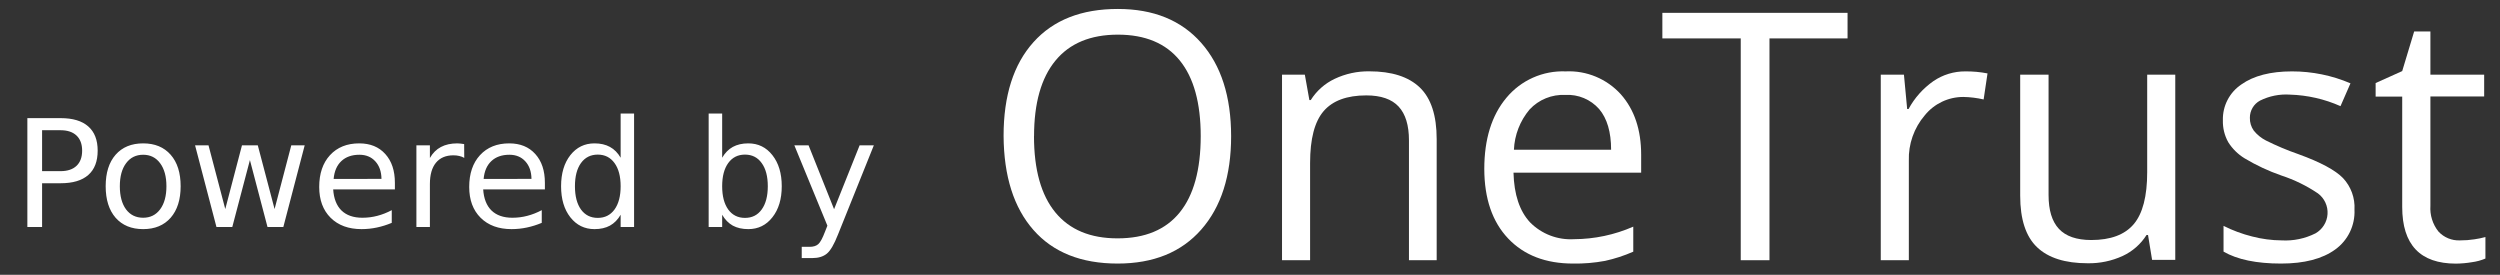 <svg xmlns="http://www.w3.org/2000/svg" viewBox="0 0 837 92" width="837" height="92">
	<rect x="0" y="0" width="837" height="92" fill="#333333" stroke="none"/>
	<style>
		tspan { white-space:pre }
		.shp0 { fill: #ffffff } 
	</style>
	<g id="Layer">
		<g id="Layer">
			<g id="Layer">
				<g id="Layer">
					<path id="Layer" fill-rule="evenodd" class="shp0" d="M412.18 45.6C412.18 58.85 408.85 69.27 402.18 76.86C395.51 84.45 386.18 88.24 374.18 88.24C361.98 88.24 352.59 84.49 346 77C339.41 69.51 336.08 59 336 45.48C336 32 339.33 21.55 346 14.12C352.67 6.69 362.09 2.99 374.28 3C386.17 3 395.46 6.77 402.14 14.32C408.82 21.87 412.17 32.29 412.18 45.6ZM346.18 45.6C346.18 56.81 348.57 65.32 353.34 71.12C358.11 76.92 365.06 79.81 374.18 79.8C383.35 79.8 390.28 76.91 394.96 71.14C399.64 65.37 401.99 56.85 402 45.6C402 34.47 399.67 26.02 395 20.26C390.33 14.5 383.43 11.61 374.28 11.6C365.11 11.6 358.13 14.5 353.36 20.3C348.59 26.1 346.2 34.53 346.2 45.6L346.18 45.6Z" />
					<path id="Layer" fill-rule="evenodd" class="shp0" d="M471.72 87.12L471.72 47C471.72 41.95 470.57 38.17 468.26 35.68C465.95 33.19 462.35 31.94 457.44 31.94C450.95 31.94 446.19 33.69 443.16 37.2C440.13 40.71 438.62 46.5 438.62 54.58L438.62 87.12L429.22 87.12L429.22 25L436.86 25L438.38 33.5L438.84 33.5C440.78 30.42 443.55 27.96 446.84 26.4C450.47 24.68 454.45 23.82 458.46 23.88C465.94 23.88 471.57 25.68 475.34 29.28C479.11 32.88 481 38.65 481 46.58L481 87.12L471.72 87.12Z" />
					<path id="Layer" fill-rule="evenodd" class="shp0" d="M526.66 88.24C517.49 88.24 510.25 85.45 504.94 79.86C499.63 74.27 496.97 66.51 496.94 56.58C496.94 46.58 499.41 38.63 504.34 32.74C509.22 26.86 516.56 23.59 524.2 23.9C531.19 23.57 537.96 26.39 542.66 31.58C547.19 36.7 549.46 43.45 549.46 51.82L549.46 57.82L506.72 57.82C506.91 65.11 508.75 70.65 512.24 74.42C516.11 78.35 521.49 80.41 527 80.08C533.82 80.05 540.57 78.62 546.82 75.88L546.82 84.26C543.78 85.6 540.62 86.63 537.38 87.34C533.85 88 530.25 88.3 526.66 88.24ZM524.1 31.78C519.58 31.56 515.18 33.34 512.1 36.66C508.91 40.45 507.07 45.19 506.86 50.14L539.4 50.14C539.4 44.21 538.07 39.67 535.4 36.52C532.56 33.29 528.39 31.54 524.1 31.78Z" />
					<path id="Layer" class="shp0" d="M592.42 87.12L582.8 87.12L582.8 12.86L556.56 12.86L556.56 4.3L618.56 4.3L618.56 12.86L592.42 12.86L592.42 87.12Z" />
					<path id="Layer" fill-rule="evenodd" class="shp0" d="M658 23.9C660.49 23.88 662.98 24.1 665.42 24.58L664.12 33.3C661.89 32.78 659.61 32.5 657.32 32.46C652.32 32.45 647.59 34.7 644.44 38.58C640.81 42.81 638.9 48.25 639.08 53.82L639.08 87.12L629.68 87.12L629.68 25L637.44 25L638.52 36.5L638.98 36.5C640.99 32.78 643.84 29.59 647.3 27.16C650.45 25.01 654.18 23.87 658 23.9Z" />
					<path id="Layer" fill-rule="evenodd" class="shp0" d="M685.86 25L685.86 65.3C685.86 70.37 687.01 74.14 689.32 76.62C691.63 79.1 695.23 80.35 700.14 80.36C706.63 80.36 711.38 78.59 714.38 75.04C717.38 71.49 718.88 65.7 718.88 57.66L718.88 25L728.28 25L728.28 87L720.52 87L719.16 78.68L718.66 78.68C716.73 81.74 713.95 84.18 710.66 85.7C706.99 87.38 702.99 88.21 698.96 88.14C691.41 88.14 685.76 86.35 682 82.76C678.24 79.17 676.36 73.43 676.36 65.54L676.36 25L685.86 25Z" />
					<path id="Layer" fill-rule="evenodd" class="shp0" d="M788.28 70.18C788.53 75.44 786.1 80.47 781.82 83.54C777.51 86.67 771.47 88.24 763.7 88.24C755.47 88.24 749.05 86.91 744.44 84.24L744.44 75.62C747.5 77.16 750.72 78.35 754.04 79.18C757.27 80.02 760.59 80.46 763.92 80.48C767.83 80.7 771.74 79.88 775.24 78.12C777.58 76.78 779.1 74.35 779.26 71.66C779.43 68.97 778.22 66.37 776.06 64.76C772.27 62.2 768.14 60.18 763.8 58.76C759.51 57.27 755.38 55.34 751.48 53C749.26 51.64 747.38 49.79 746 47.58C744.76 45.35 744.15 42.83 744.22 40.28C744.09 35.49 746.42 30.96 750.4 28.28C754.52 25.36 760.17 23.9 767.34 23.9C774.08 23.89 780.75 25.25 786.94 27.9L783.6 35.54C778.26 33.16 772.5 31.85 766.66 31.68C763.21 31.45 759.76 32.14 756.66 33.68C754.54 34.82 753.23 37.05 753.26 39.46C753.22 40.97 753.67 42.46 754.54 43.7C755.65 45.09 757.05 46.23 758.64 47.04C762.16 48.8 765.8 50.33 769.52 51.62C776.88 54.29 781.85 56.95 784.44 59.62C787.11 62.47 788.5 66.28 788.28 70.18L788.28 70.18Z" />
					<path id="Layer" fill-rule="evenodd" class="shp0" d="M823.62 80.48C825.23 80.49 826.85 80.37 828.44 80.12C829.68 79.94 830.91 79.69 832.12 79.36L832.12 86.56C830.68 87.17 829.17 87.58 827.62 87.78C825.85 88.08 824.06 88.24 822.26 88.26C810.26 88.26 804.26 81.93 804.26 69.28L804.26 32.34L795.36 32.34L795.36 27.8L804.26 23.8L808.26 10.54L813.7 10.54L813.7 25L831.7 25L831.7 32.3L813.7 32.3L813.7 68.88C813.49 71.98 814.44 75.04 816.36 77.48C818.21 79.51 820.87 80.61 823.62 80.48L823.62 80.48Z" />
				</g>
			</g>
			<path id="Powered by " fill="#ffffff" d="M20.29 43.6L14.09 43.6L14.09 57.3L20.29 57.3Q23.74 57.3 25.62 55.52Q27.5 53.73 27.5 50.44Q27.5 47.17 25.62 45.38Q23.74 43.6 20.29 43.6ZM9.16 76L9.16 39.55L20.29 39.55Q26.42 39.55 29.55 42.33Q32.7 45.09 32.7 50.44Q32.7 55.83 29.55 58.59Q26.42 61.35 20.29 61.35L14.09 61.35L14.09 76L9.16 76ZM47.93 51.81Q44.32 51.81 42.22 54.64Q40.12 57.45 40.12 62.35Q40.12 67.26 42.19 70.09Q44.29 72.9 47.93 72.9Q51.52 72.9 53.62 70.07Q55.72 67.24 55.72 62.35Q55.72 57.49 53.62 54.66Q51.52 51.81 47.93 51.81ZM47.93 48Q53.79 48 57.14 51.81Q60.48 55.61 60.48 62.35Q60.48 69.07 57.14 72.9Q53.79 76.71 47.93 76.71Q42.05 76.71 38.7 72.9Q35.38 69.07 35.38 62.35Q35.38 55.61 38.7 51.81Q42.05 48 47.93 48ZM72.47 76L65.31 48.66L69.81 48.66L75.42 69.99L81.01 48.66L86.31 48.66L91.93 69.99L97.52 48.66L102.01 48.66L94.86 76L89.56 76L83.67 53.59L77.77 76L72.47 76ZM132.21 61.21L132.21 63.4L111.55 63.4Q111.85 68.04 114.34 70.48Q116.85 72.9 121.32 72.9Q123.91 72.9 126.33 72.26Q128.77 71.63 131.16 70.36L131.16 74.61Q128.74 75.63 126.2 76.17Q123.66 76.71 121.05 76.71Q114.51 76.71 110.68 72.9Q106.87 69.09 106.87 62.6Q106.87 55.88 110.48 51.95Q114.12 48 120.27 48Q125.79 48 128.99 51.56Q132.21 55.1 132.21 61.21ZM111.7 59.91L127.72 59.89Q127.67 56.2 125.64 54Q123.64 51.81 120.32 51.81Q116.56 51.81 114.29 53.93Q112.04 56.05 111.7 59.91ZM155.4 48.24L155.43 52.86Q154.67 52.42 153.77 52.22Q152.89 52 151.81 52Q148 52 145.95 54.49Q143.93 56.96 143.93 61.6L143.93 76L139.41 76L139.41 48.66L143.93 48.66L143.93 52.9Q145.34 50.41 147.61 49.22Q149.88 48 153.13 48Q153.6 48 154.16 48.07Q154.72 48.12 155.4 48.24ZM182.43 61.21L182.43 63.4L161.77 63.4Q162.07 68.04 164.56 70.48Q167.07 72.9 171.54 72.9Q174.13 72.9 176.54 72.26Q178.99 71.63 181.38 70.36L181.38 74.61Q178.96 75.63 176.42 76.17Q173.88 76.71 171.27 76.71Q164.73 76.71 160.9 72.9Q157.09 69.09 157.09 62.6Q157.09 55.88 160.7 51.95Q164.34 48 170.49 48Q176.01 48 179.21 51.56Q182.43 55.1 182.43 61.21ZM161.92 59.91L177.94 59.89Q177.89 56.2 175.86 54Q173.86 51.81 170.54 51.81Q166.78 51.81 164.51 53.93Q162.26 56.05 161.92 59.91ZM207.79 52.81L207.79 38.01L212.29 38.01L212.29 76L207.79 76L207.79 71.9Q206.38 74.34 204.21 75.54Q202.06 76.71 199.03 76.71Q194.07 76.71 190.95 72.75Q187.85 68.8 187.85 62.35Q187.85 55.91 190.95 51.95Q194.07 48 199.03 48Q202.06 48 204.21 49.19Q206.38 50.37 207.79 52.81ZM192.49 62.35Q192.49 67.31 194.51 70.14Q196.56 72.95 200.13 72.95Q203.69 72.95 205.74 70.14Q207.79 67.31 207.79 62.35Q207.79 57.4 205.74 54.59Q203.69 51.76 200.13 51.76Q196.56 51.76 194.51 54.59Q192.49 57.4 192.49 62.35ZM257.06 62.35Q257.06 57.4 255.01 54.59Q252.99 51.76 249.42 51.76Q245.86 51.76 243.81 54.59Q241.78 57.4 241.78 62.35Q241.78 67.31 243.81 70.14Q245.86 72.95 249.42 72.95Q252.99 72.95 255.01 70.14Q257.06 67.31 257.06 62.35ZM241.78 38.01L241.78 52.81Q243.2 50.37 245.34 49.19Q247.52 48 250.52 48Q255.5 48 258.6 51.95Q261.73 55.91 261.73 62.35Q261.73 68.8 258.6 72.75Q255.5 76.71 250.52 76.71Q247.52 76.71 245.34 75.54Q243.2 74.34 241.78 71.9L241.78 76L237.26 76L237.26 38.01L241.78 38.01ZM292.56 48.66L280.55 78.54Q278.64 83.42 276.84 84.91Q275.03 86.4 272 86.4L268.42 86.4L268.42 82.64L271.05 82.64Q272.91 82.64 273.93 81.76Q274.96 80.88 276.2 77.61L277.01 75.56L265.95 48.66L270.71 48.66L279.25 70.04L287.8 48.66L292.56 48.66Z" />
		</g>
	</g>
</svg>